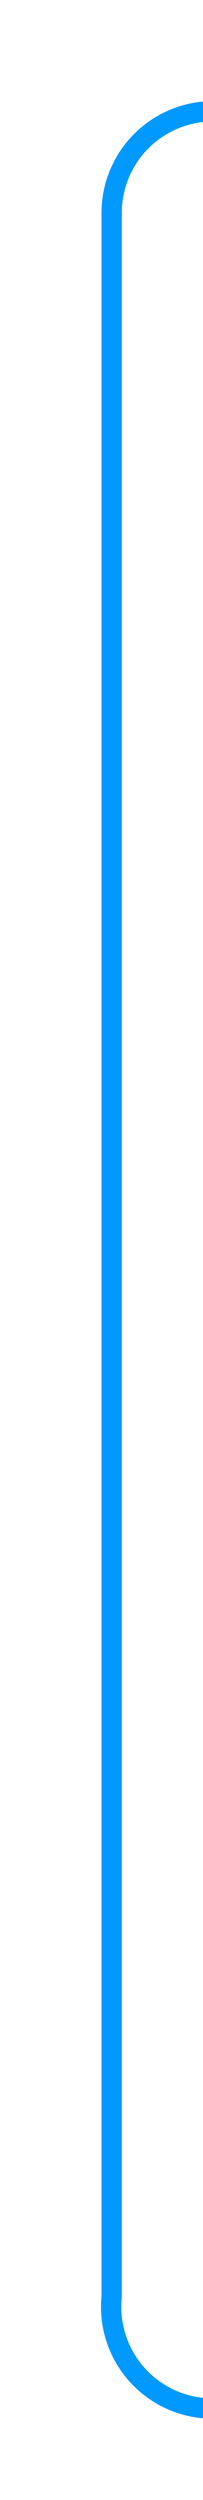 ﻿<?xml version="1.0" encoding="utf-8"?>
<svg version="1.1" xmlns:xlink="http://www.w3.org/1999/xlink" width="10px" height="123px" preserveAspectRatio="xMidYMin meet" viewBox="1606 31  8 123" xmlns="http://www.w3.org/2000/svg">
  <path d="M 1827 36.5  L 1615 36.5  A 5 5 0 0 0 1610.5 41.5 L 1610.5 144  A 5 5 0 0 0 1615.5 149.5 L 1627 149.5  " stroke-width="1" stroke="#0099ff" fill="none" />
  <path d="M 1825 33.5  A 3 3 0 0 0 1822 36.5 A 3 3 0 0 0 1825 39.5 A 3 3 0 0 0 1828 36.5 A 3 3 0 0 0 1825 33.5 Z M 1626 144  L 1626 155  L 1627 155  L 1627 144  L 1626 144  Z " fill-rule="nonzero" fill="#0099ff" stroke="none" />
</svg>